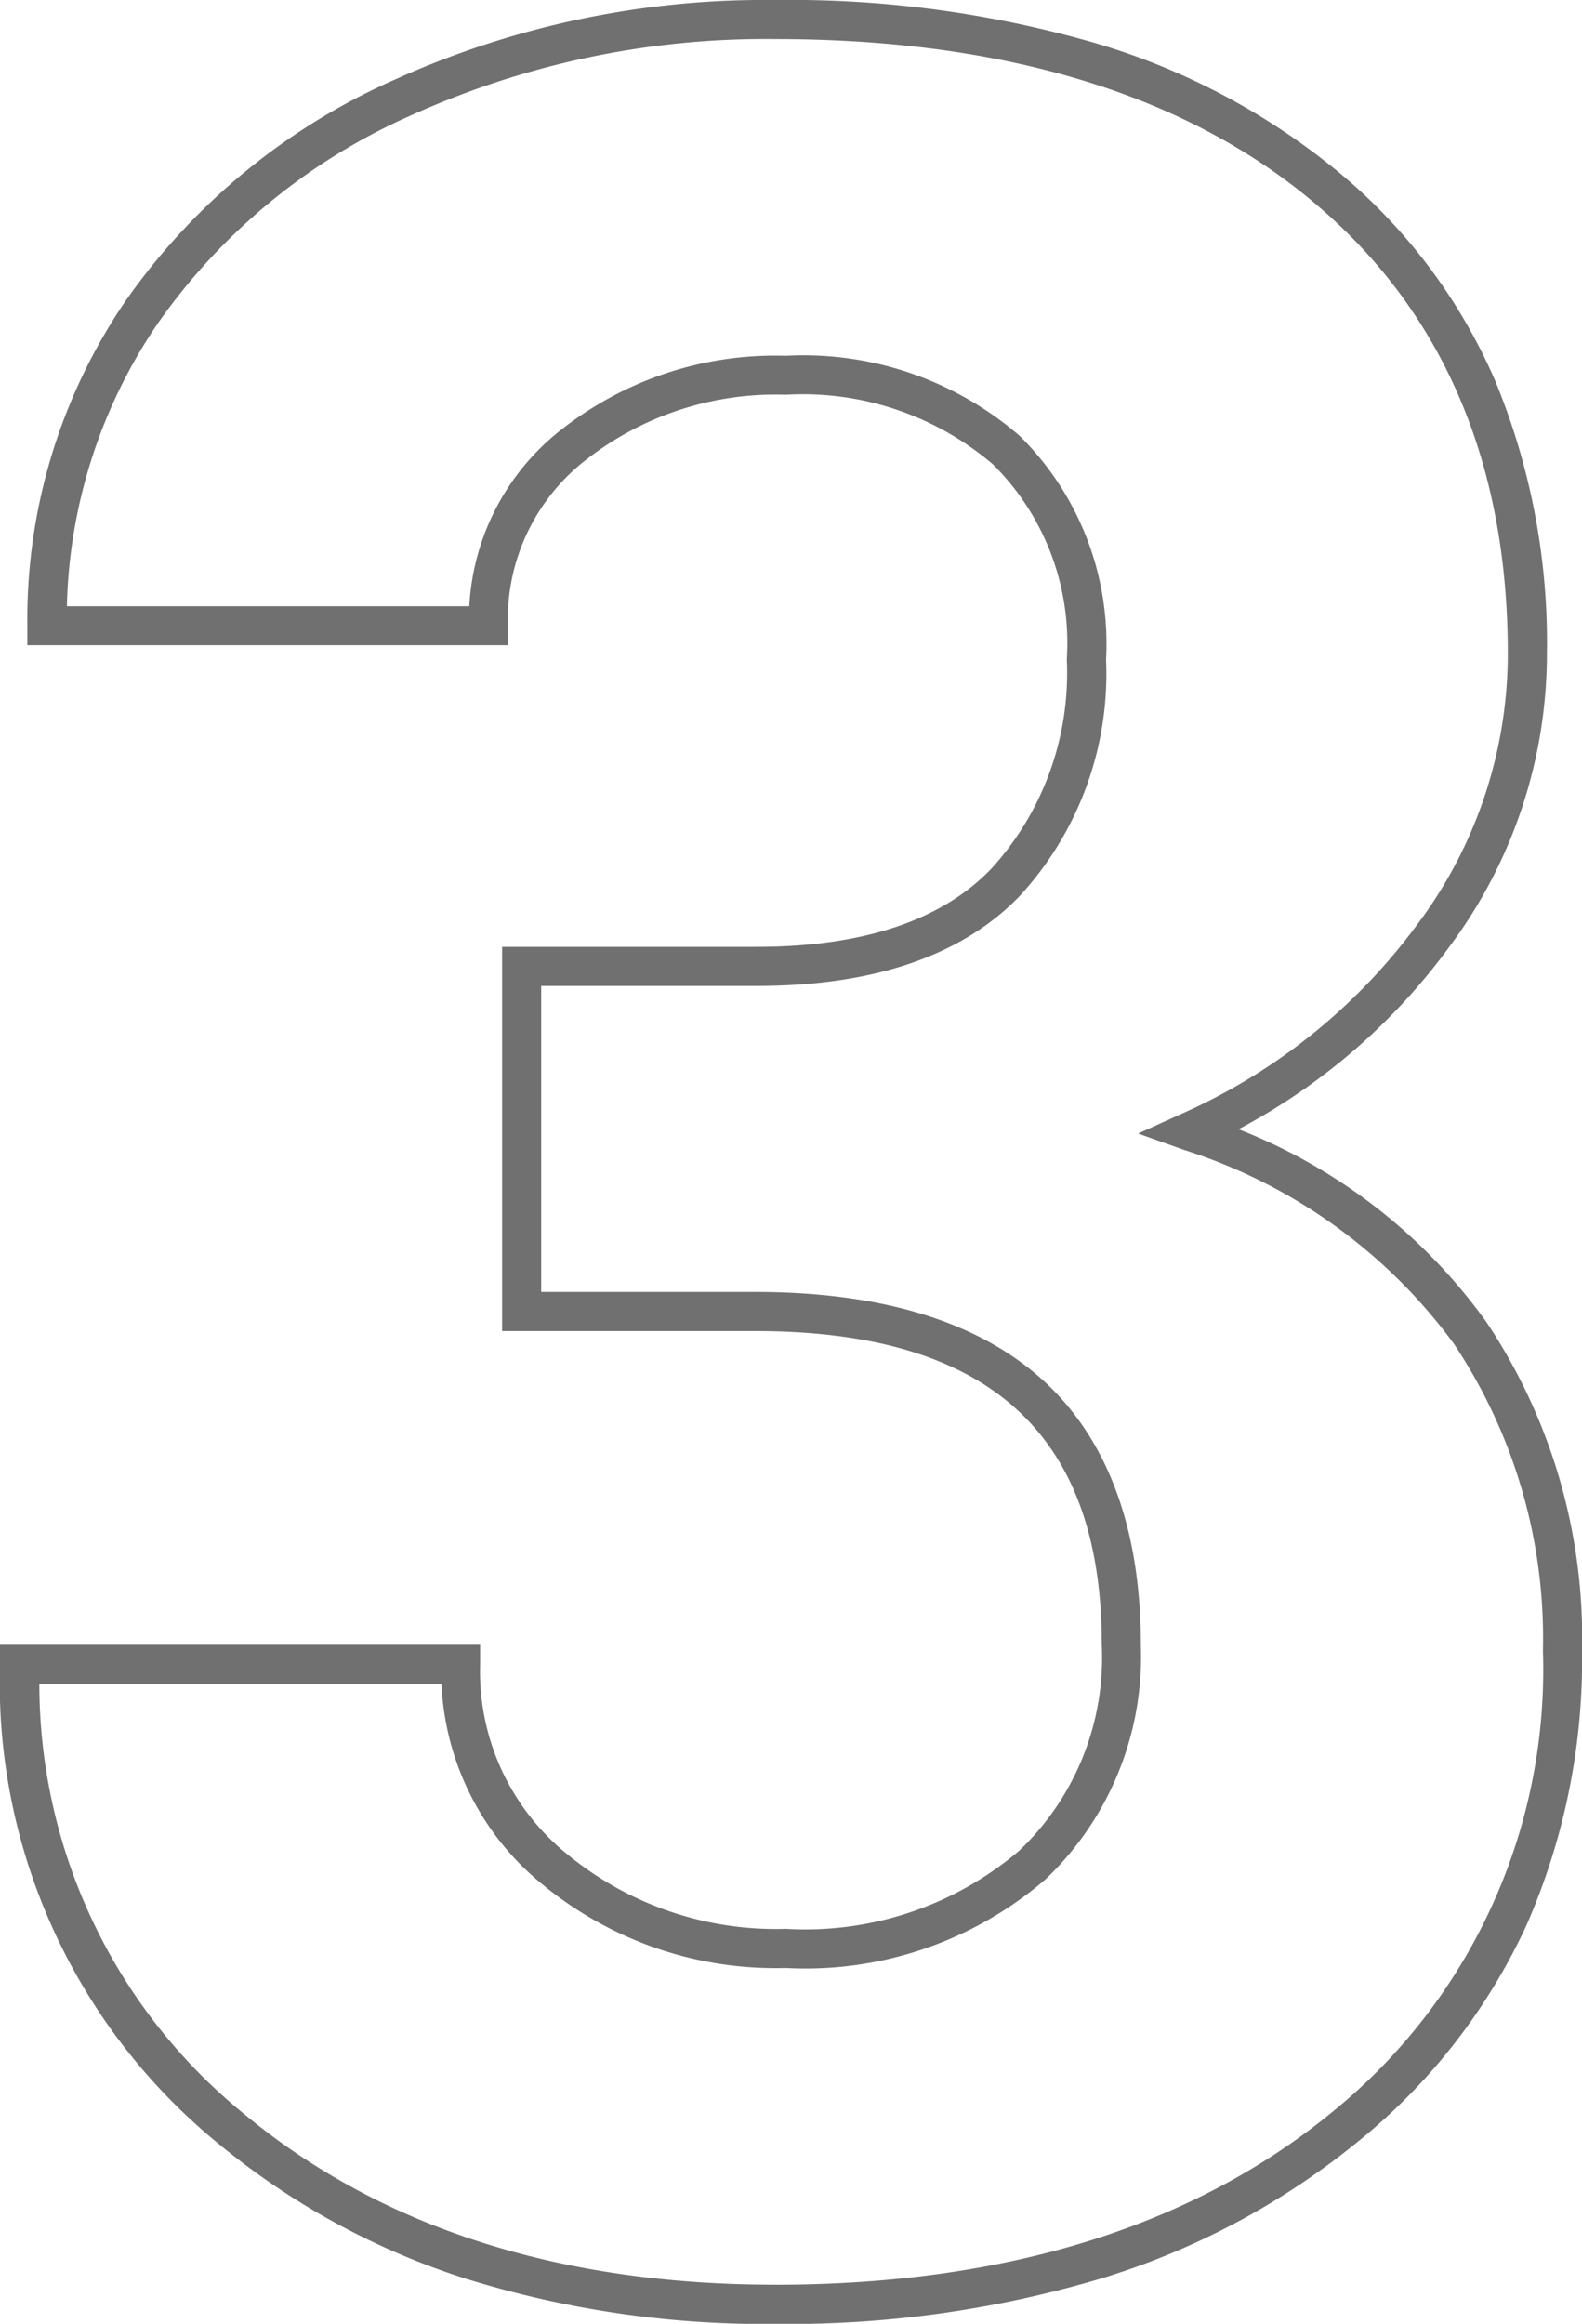 <svg xmlns="http://www.w3.org/2000/svg" width="40.492" height="59.438" viewBox="0 0 40.492 59.438"><path d="M21.836-58.156a28.185,28.185,0,0,1,8.193,1.1,17.611,17.611,0,0,1,6.27,3.333,14.318,14.318,0,0,1,3.975,5.316,17.537,17.537,0,0,1,1.32,6.96,12.511,12.511,0,0,1-2.478,7.481A15.868,15.868,0,0,1,33.7-29.273a14.152,14.152,0,0,1,6.342,4.927,14.539,14.539,0,0,1,2.451,8.408A16.871,16.871,0,0,1,41.065-8.9a15.413,15.413,0,0,1-4.282,5.5,19.3,19.3,0,0,1-6.59,3.52,28.093,28.093,0,0,1-8.357,1.165A25.735,25.735,0,0,1,13.943.134a19.027,19.027,0,0,1-6.352-3.46A15.212,15.212,0,0,1,2-15.586v-.5H14.289v.5a6.012,6.012,0,0,0,2.225,4.853,8.406,8.406,0,0,0,5.6,1.913,8.455,8.455,0,0,0,5.968-1.995A6.812,6.812,0,0,0,30.2-16.094c0-5.394-2.9-8.016-8.875-8.016H14.852v-9.828h6.516c2.71,0,4.731-.671,6.007-2a7.425,7.425,0,0,0,1.93-5.356,6.43,6.43,0,0,0-1.892-4.986,7.5,7.5,0,0,0-5.3-1.78,7.881,7.881,0,0,0-5.114,1.665,5.163,5.163,0,0,0-2,4.241v.5H2.7v-.5a14.437,14.437,0,0,1,2.489-8.269,16.573,16.573,0,0,1,6.923-5.7A23.022,23.022,0,0,1,21.836-58.156Zm0,58.438c5.92,0,10.735-1.5,14.31-4.456a14.555,14.555,0,0,0,5.346-11.763,13.56,13.56,0,0,0-2.275-7.842,13.709,13.709,0,0,0-6.924-4.969l-1.162-.415,1.123-.51a15.057,15.057,0,0,0,6.052-4.878,11.531,11.531,0,0,0,2.287-6.894c0-4.874-1.662-8.748-4.94-11.512-3.3-2.786-7.952-4.2-13.818-4.2a22.031,22.031,0,0,0-9.3,1.946,15.589,15.589,0,0,0-6.515,5.354,13.378,13.378,0,0,0-2.308,7.207h10.3a6.141,6.141,0,0,1,2.356-4.517,8.854,8.854,0,0,1,5.745-1.889A8.462,8.462,0,0,1,28.1-47.006a7.469,7.469,0,0,1,2.21,5.717,8.388,8.388,0,0,1-2.21,6.05c-1.472,1.527-3.735,2.3-6.727,2.3H15.852v7.828h5.477c3.239,0,5.717.76,7.367,2.259S31.2-19.066,31.2-16.094a7.861,7.861,0,0,1-2.444,6.01A9.412,9.412,0,0,1,22.109-7.82,9.378,9.378,0,0,1,15.869-9.97,7,7,0,0,1,13.3-15.086H3.007A14.17,14.17,0,0,0,8.23-4.1C11.727-1.191,16.305.281,21.836.281Z" transform="translate(-2 58.156)" fill="#707070"/></svg>